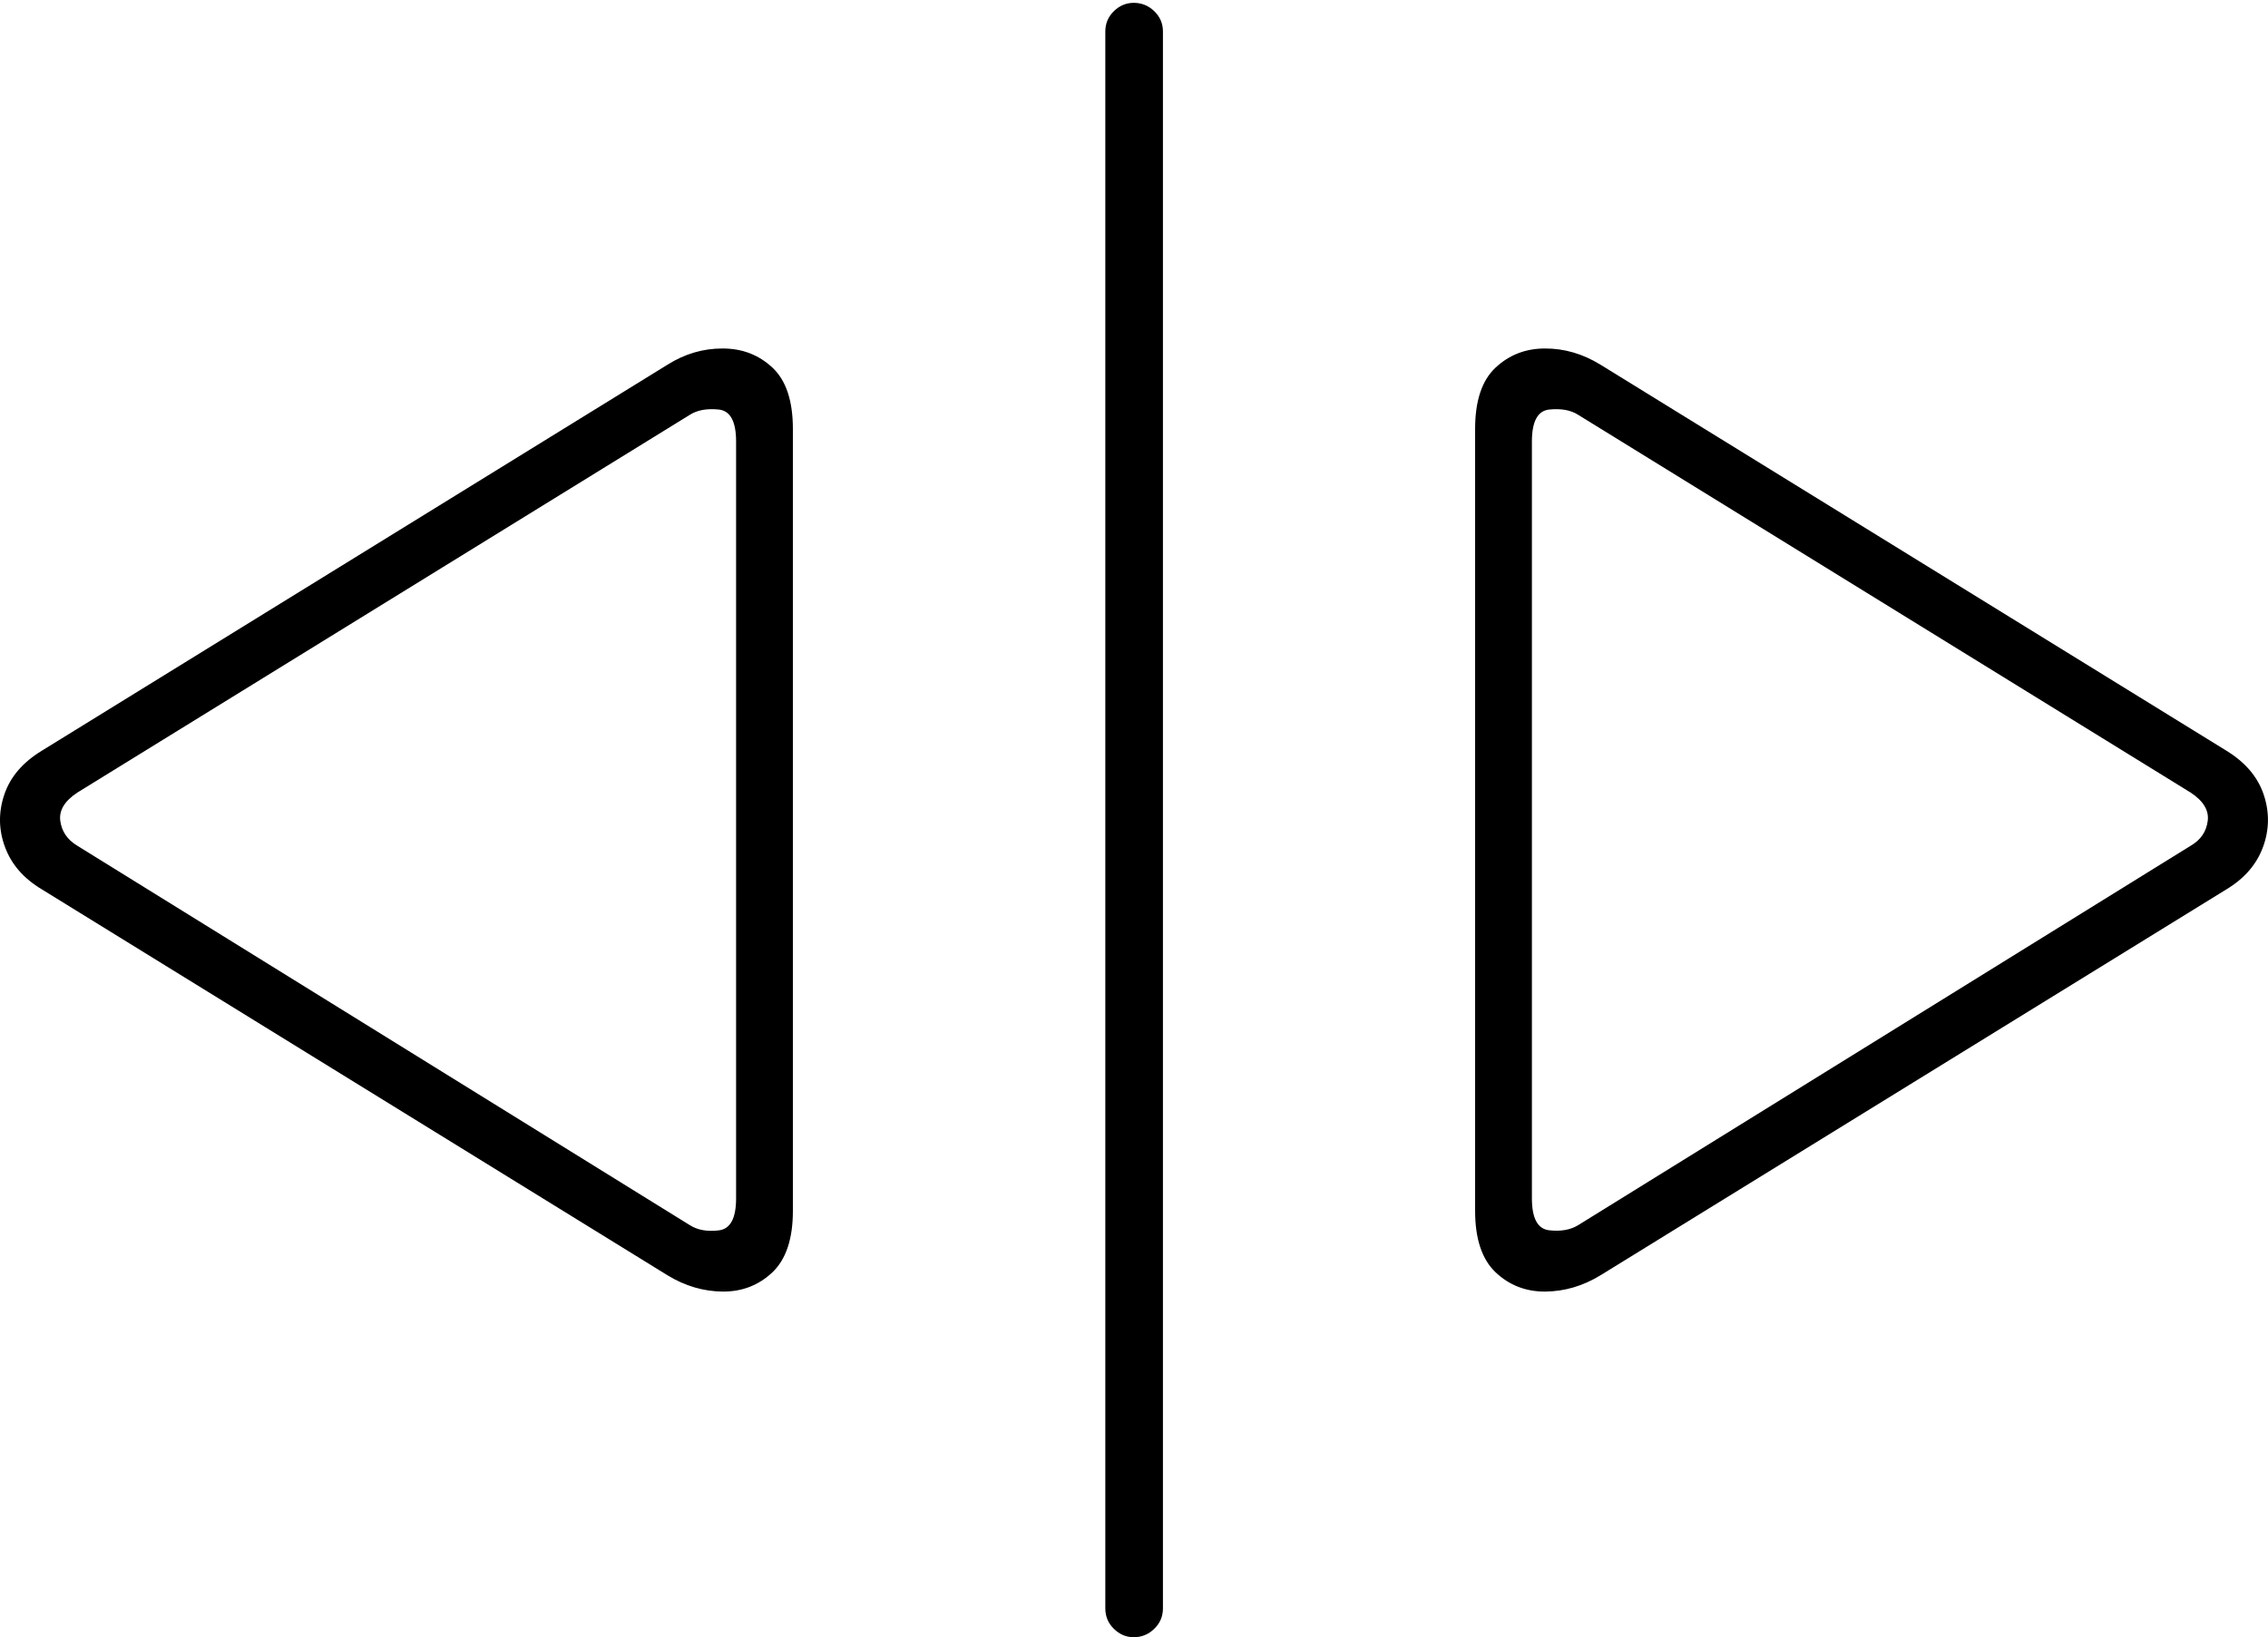 <?xml version="1.0" encoding="UTF-8"?>
<!--Generator: Apple Native CoreSVG 175-->
<!DOCTYPE svg
PUBLIC "-//W3C//DTD SVG 1.1//EN"
       "http://www.w3.org/Graphics/SVG/1.1/DTD/svg11.dtd">
<svg version="1.1" xmlns="http://www.w3.org/2000/svg" xmlns:xlink="http://www.w3.org/1999/xlink" width="27.157" height="19.61">
 <g>
  <rect height="19.61" opacity="0" width="27.157" x="0" y="0"/>
  <path d="M0.502 10.653L7.993 15.275Q8.307 15.467 8.654 15.47Q9.002 15.472 9.248 15.24Q9.494 15.007 9.494 14.503L9.494 5.137Q9.494 4.632 9.249 4.403Q9.004 4.174 8.653 4.174Q8.303 4.173 7.993 4.368L0.502 8.991Q0.159 9.199 0.052 9.516Q-0.056 9.834 0.06 10.146Q0.175 10.458 0.502 10.653ZM0.921 10.127Q0.748 10.021 0.722 9.833Q0.696 9.644 0.928 9.492L8.261 4.968Q8.393 4.884 8.604 4.905Q8.814 4.925 8.814 5.289L8.814 14.354Q8.814 14.713 8.606 14.737Q8.398 14.762 8.261 14.675ZM13.575 19.61Q13.718 19.61 13.821 19.509Q13.925 19.409 13.925 19.264L13.925 0.377Q13.925 0.234 13.821 0.134Q13.718 0.034 13.575 0.034Q13.44 0.034 13.337 0.134Q13.235 0.234 13.235 0.377L13.235 19.264Q13.235 19.409 13.337 19.509Q13.44 19.61 13.575 19.61ZM19.164 15.275L26.658 10.653Q26.982 10.458 27.097 10.146Q27.212 9.834 27.105 9.516Q26.998 9.199 26.658 8.991L19.164 4.368Q18.847 4.173 18.5 4.174Q18.153 4.174 17.908 4.403Q17.663 4.632 17.663 5.137L17.663 14.503Q17.663 15.007 17.909 15.24Q18.155 15.472 18.503 15.47Q18.85 15.467 19.164 15.275ZM18.896 14.675Q18.759 14.759 18.551 14.736Q18.343 14.713 18.343 14.354L18.343 5.289Q18.343 4.925 18.553 4.905Q18.764 4.884 18.896 4.968L26.229 9.492Q26.461 9.644 26.435 9.834Q26.41 10.024 26.236 10.127Z" fill="#000000"/>
 </g>
</svg>
